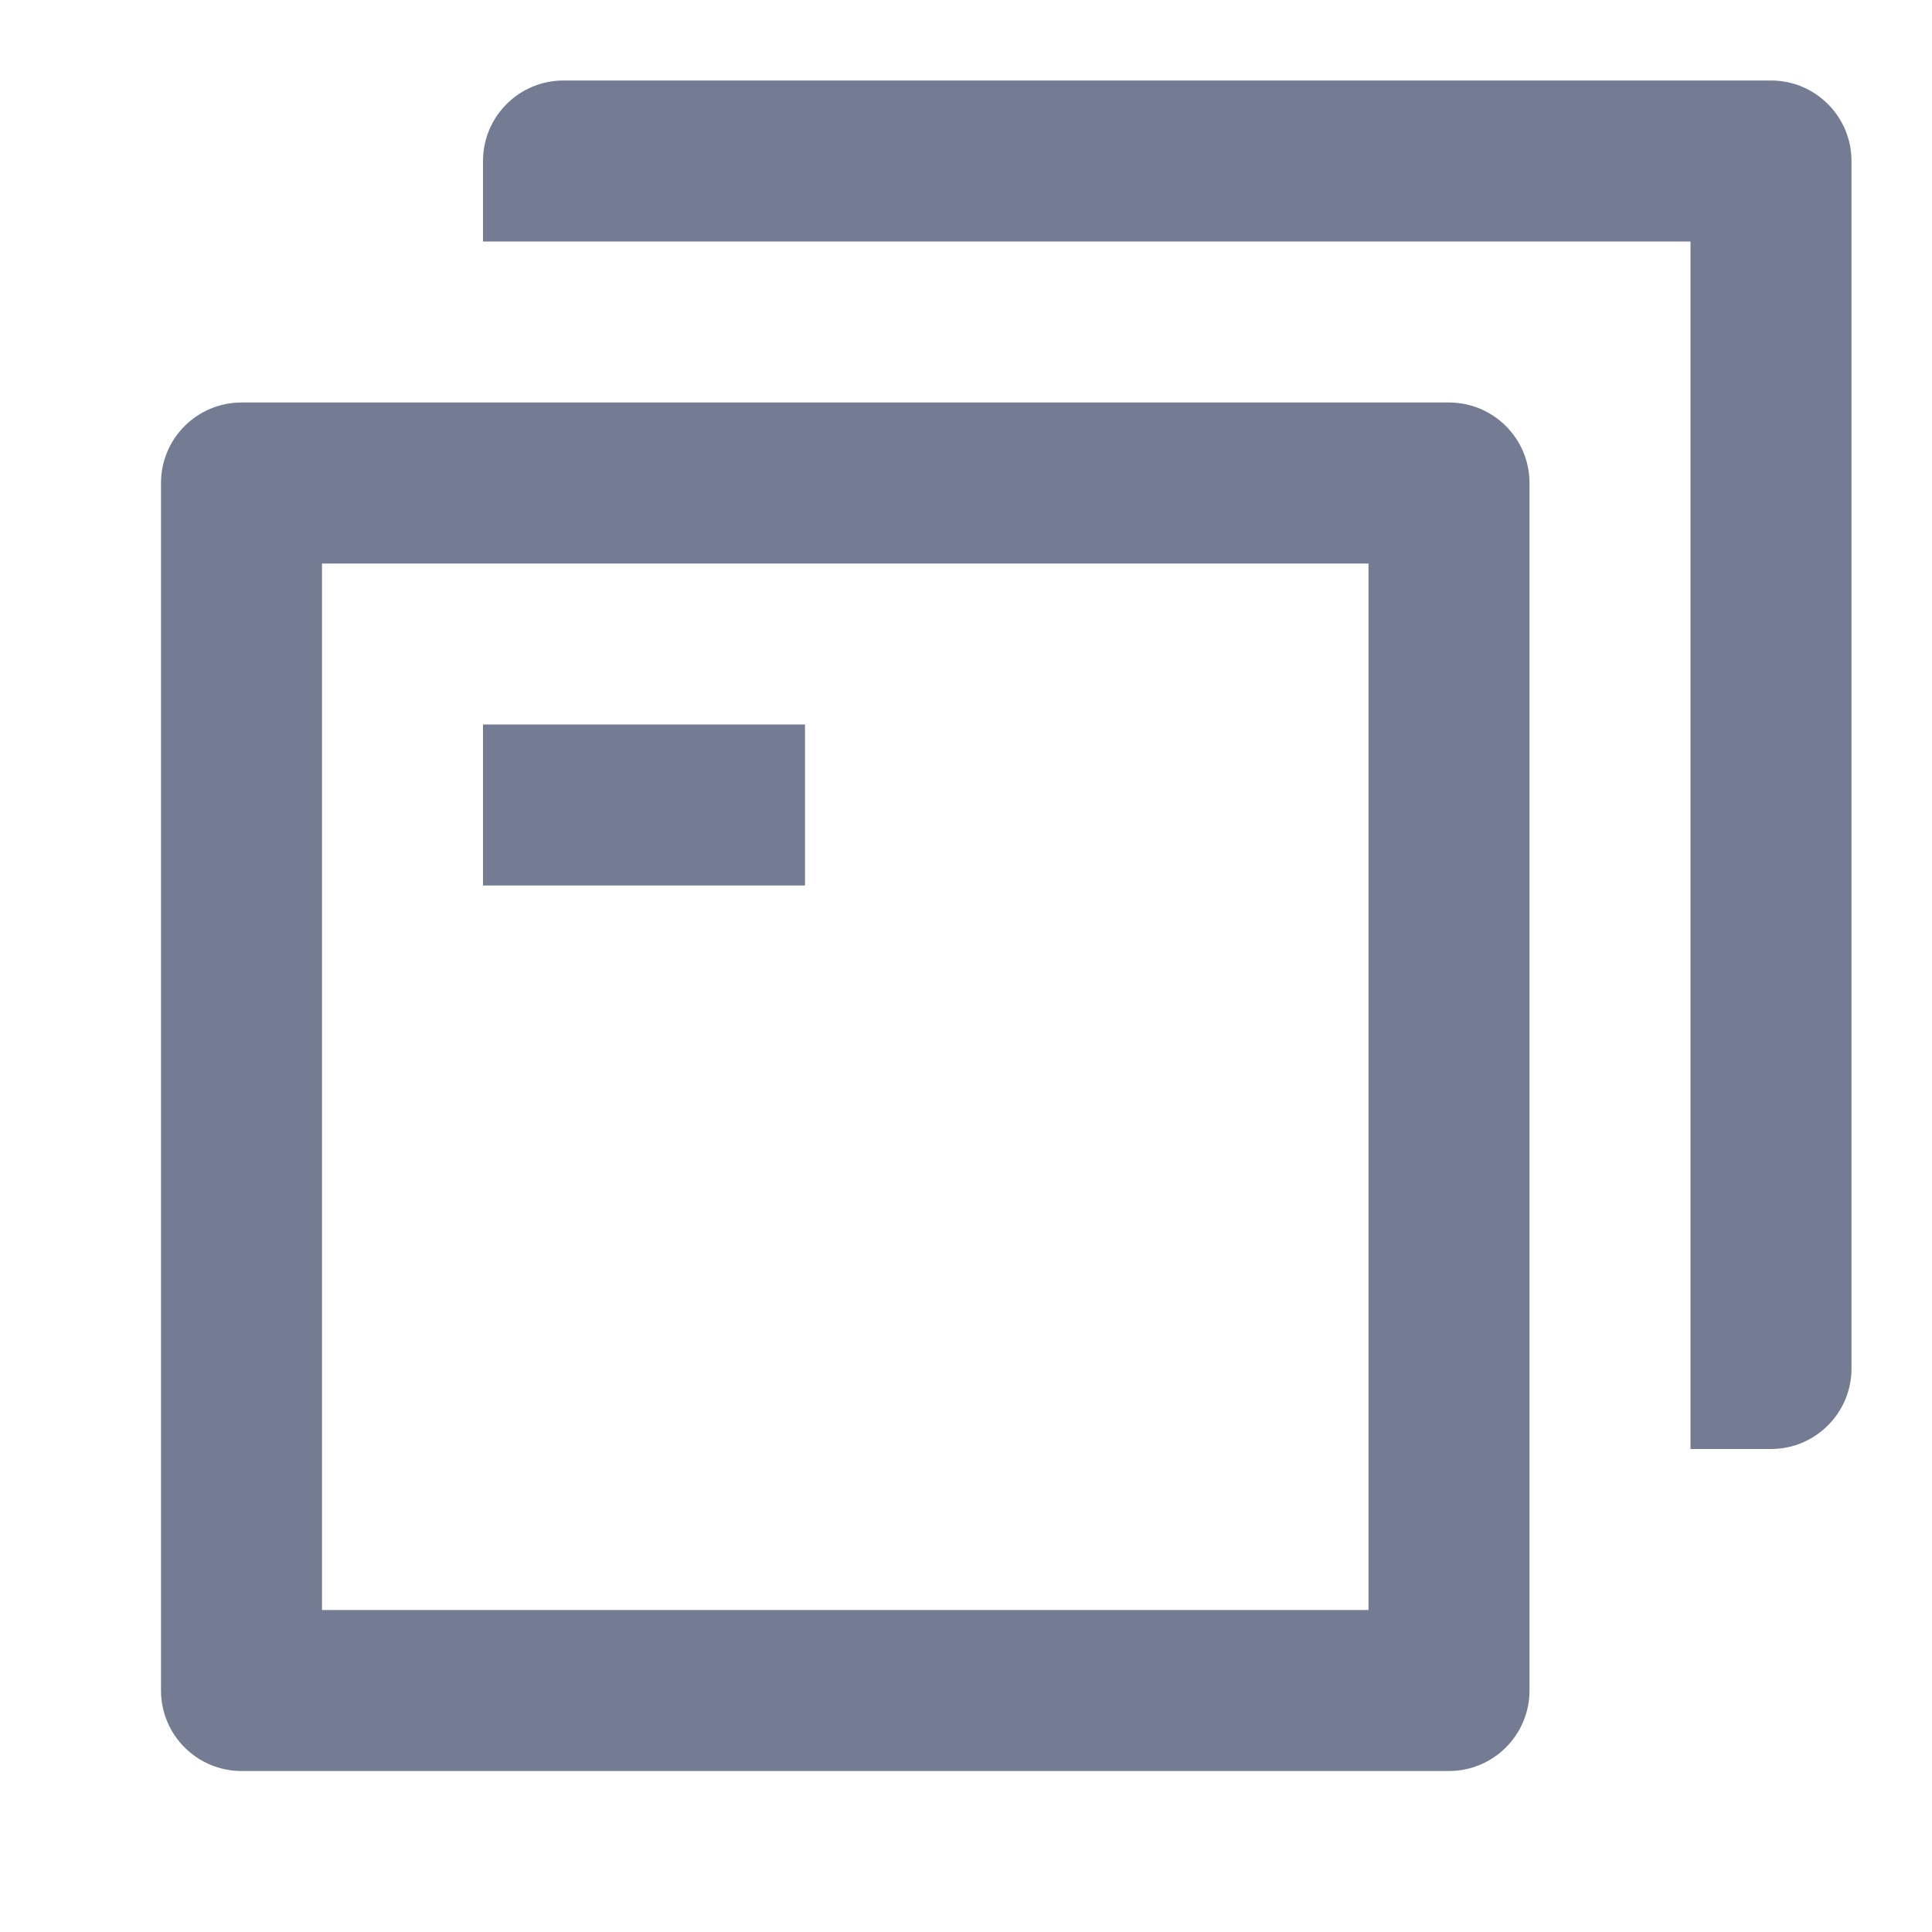 <svg width="24" height="24" viewBox="0 0 24 24" fill="none" xmlns="http://www.w3.org/2000/svg">
<path d="M7 1C6.448 1 6 1.448 6 2V3H21V18H22C22.552 18 23 17.552 23 17V2C23 1.448 22.552 1 22 1H7Z" fill="#747C94"/>
<path d="M6 11V9H10V11H6Z" fill="#747C94"/>
<path d="M3 5C2.448 5 2 5.448 2 6V21C2 21.552 2.448 22 3 22H18C18.552 22 19 21.552 19 21V6C19 5.448 18.552 5 18 5H3ZM4 7H17V20H4V7Z" fill="#747C94"/>
</svg>
